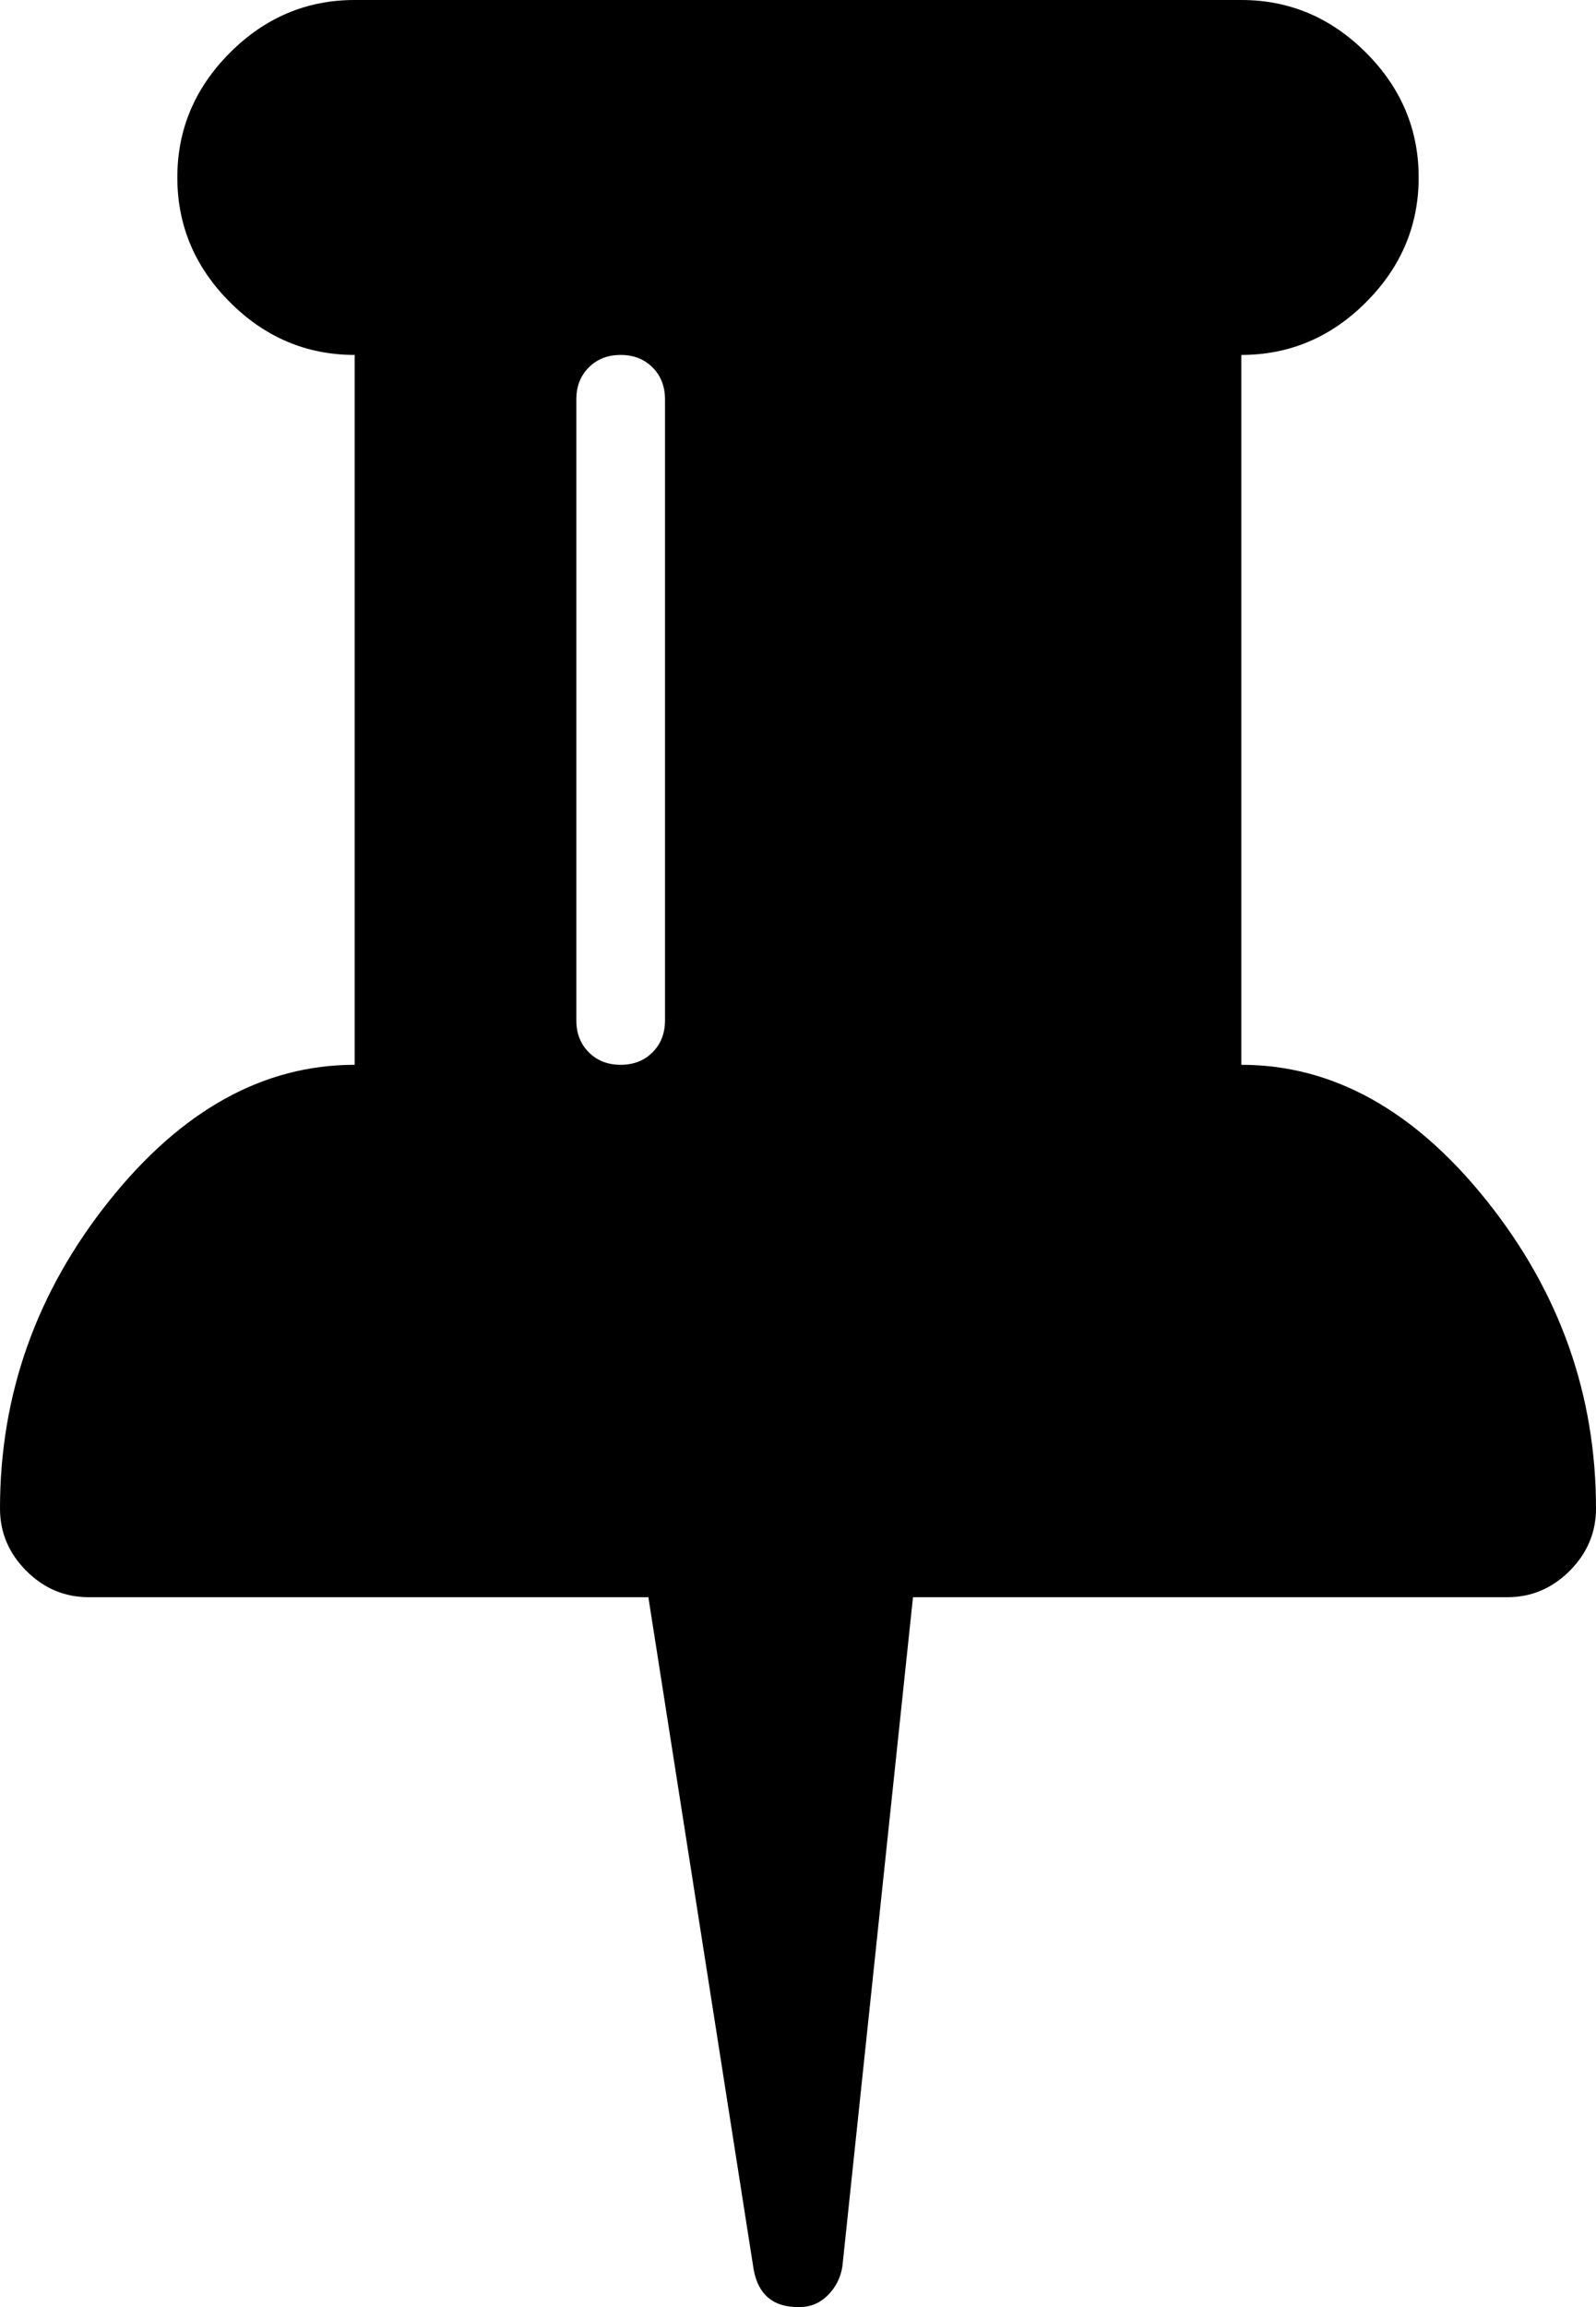 <svg xmlns="http://www.w3.org/2000/svg" xmlns:xlink="http://www.w3.org/1999/xlink" width="1152" height="1664" viewBox="0 0 1152 1664"><path fill="currentColor" d="M480 736V288q0-14-9-23t-23-9t-23 9t-9 23v448q0 14 9 23t23 9t23-9t9-23m672 352q0 26-19 45t-45 19H659l-51 483q-2 12-10.5 20.5T577 1664h-1q-27 0-32-27l-76-485H64q-26 0-45-19t-19-45q0-123 78.5-221.5T256 768V256q-52 0-90-38t-38-90t38-90t90-38h640q52 0 90 38t38 90t-38 90t-90 38v512q99 0 177.5 98.5T1152 1088"/></svg>
